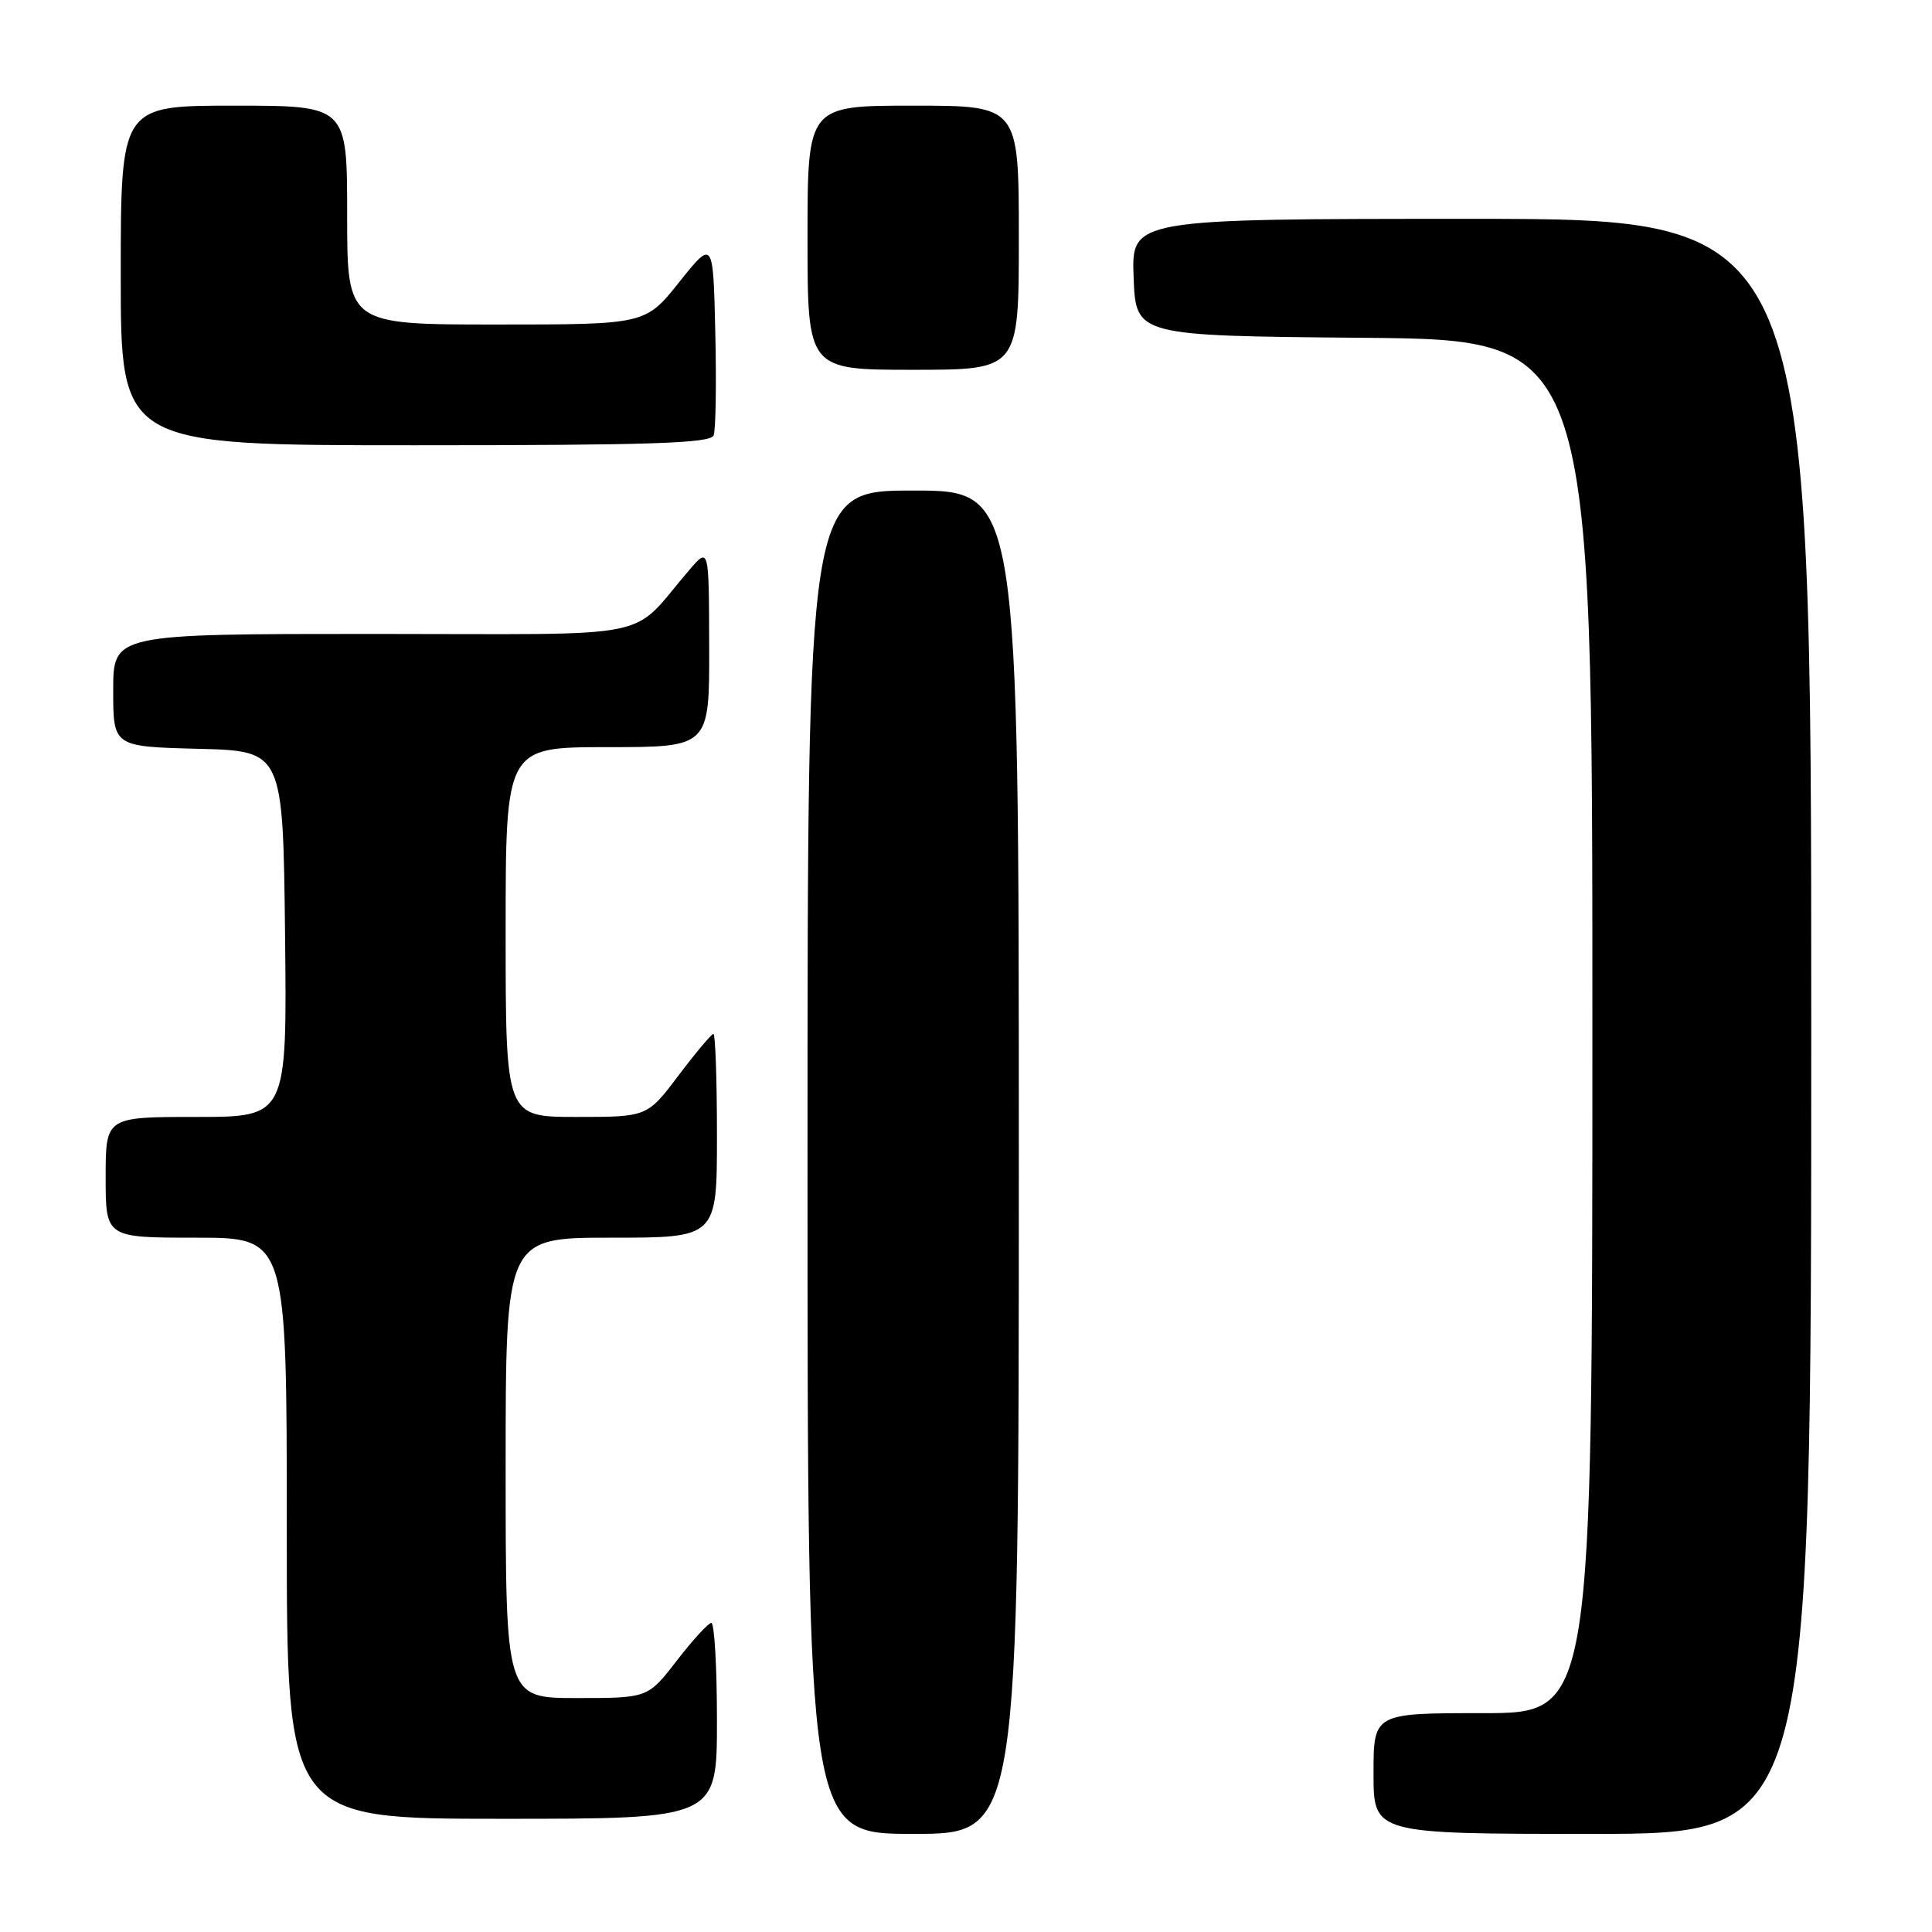 <?xml version="1.0" encoding="UTF-8" standalone="no"?>
<!DOCTYPE svg PUBLIC "-//W3C//DTD SVG 1.1//EN" "http://www.w3.org/Graphics/SVG/1.1/DTD/svg11.dtd" >
<svg xmlns="http://www.w3.org/2000/svg" xmlns:xlink="http://www.w3.org/1999/xlink" version="1.1" viewBox="0 0 256 256">
 <g >
 <path fill="currentColor"
d=" M 135.00 154.00 C 135.00 65.00 135.00 65.00 121.00 65.00 C 107.00 65.00 107.00 65.00 107.00 154.00 C 107.00 243.00 107.00 243.00 121.00 243.00 C 135.00 243.00 135.00 243.00 135.00 154.00 Z  M 240.00 136.00 C 240.00 29.00 240.00 29.00 194.96 29.00 C 149.92 29.00 149.92 29.00 150.21 36.75 C 150.50 44.50 150.50 44.50 180.75 44.76 C 211.00 45.03 211.00 45.03 211.00 136.01 C 211.00 227.00 211.00 227.00 196.50 227.00 C 182.00 227.00 182.00 227.00 182.00 235.00 C 182.00 243.00 182.00 243.00 211.00 243.00 C 240.00 243.00 240.00 243.00 240.00 136.00 Z  M 95.00 228.00 C 95.00 220.85 94.66 215.02 94.25 215.04 C 93.84 215.07 91.78 217.32 89.68 220.04 C 85.85 225.00 85.85 225.00 76.43 225.00 C 67.00 225.00 67.00 225.00 67.00 194.50 C 67.00 164.00 67.00 164.00 81.00 164.00 C 95.00 164.00 95.00 164.00 95.00 150.50 C 95.00 143.07 94.79 137.00 94.53 137.00 C 94.28 137.00 92.20 139.47 89.91 142.50 C 85.76 148.00 85.76 148.00 76.38 148.00 C 67.00 148.00 67.00 148.00 67.00 123.50 C 67.00 99.00 67.00 99.00 80.50 99.00 C 94.00 99.00 94.00 99.00 93.97 85.75 C 93.94 72.50 93.94 72.50 91.36 75.50 C 83.18 85.00 88.11 84.00 49.49 84.00 C 15.00 84.00 15.00 84.00 15.00 91.47 C 15.00 98.93 15.00 98.93 26.25 99.22 C 37.50 99.50 37.50 99.50 37.77 123.75 C 38.04 148.00 38.04 148.00 26.02 148.00 C 14.00 148.00 14.00 148.00 14.00 156.00 C 14.00 164.00 14.00 164.00 26.00 164.00 C 38.00 164.00 38.00 164.00 38.00 202.50 C 38.00 241.00 38.00 241.00 66.50 241.00 C 95.00 241.00 95.00 241.00 95.00 228.00 Z  M 94.56 57.69 C 94.84 56.98 94.94 50.84 94.78 44.06 C 94.50 31.74 94.50 31.74 90.01 37.37 C 85.52 43.00 85.52 43.00 65.76 43.00 C 46.00 43.00 46.00 43.00 46.00 28.50 C 46.00 14.00 46.00 14.00 31.00 14.00 C 16.00 14.00 16.00 14.00 16.00 36.50 C 16.00 59.00 16.00 59.00 55.03 59.00 C 86.22 59.00 94.16 58.74 94.56 57.69 Z  M 135.00 31.50 C 135.00 14.00 135.00 14.00 121.00 14.00 C 107.00 14.00 107.00 14.00 107.00 31.50 C 107.00 49.00 107.00 49.00 121.00 49.00 C 135.00 49.00 135.00 49.00 135.00 31.50 Z "/>
</g>
</svg>